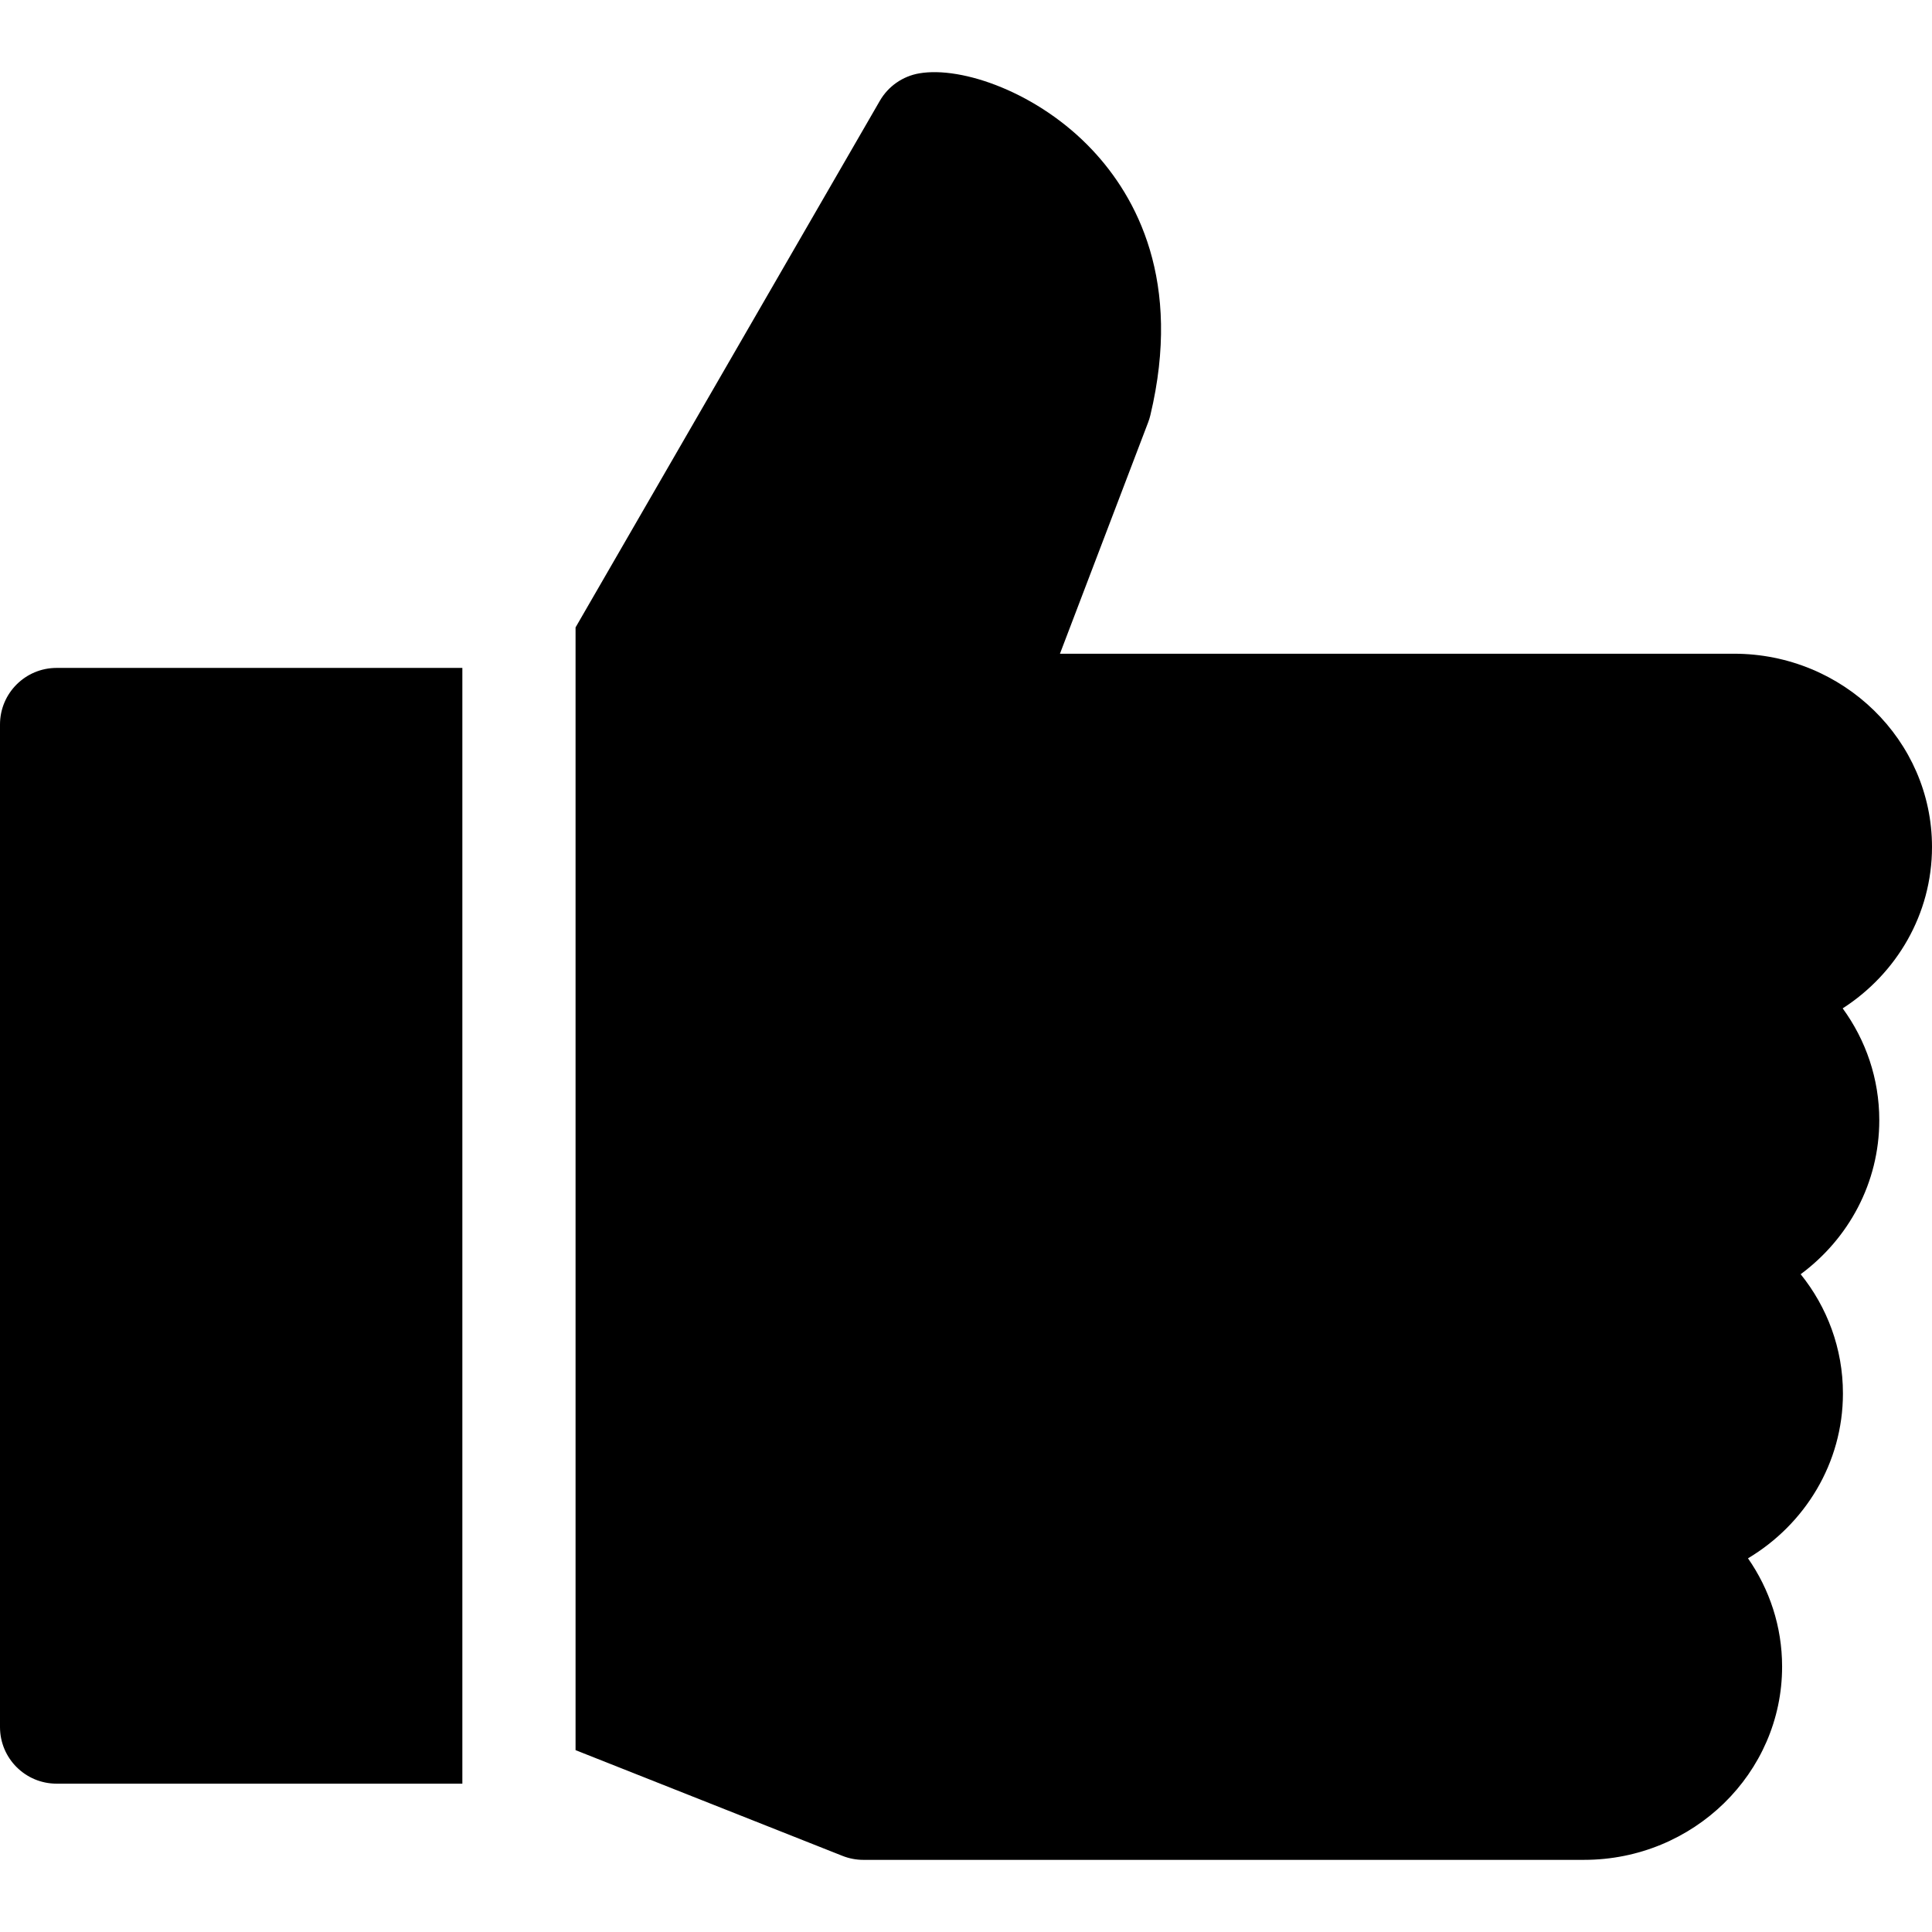 <?xml version="1.0" encoding="iso-8859-1"?>
<!-- Generator: Adobe Illustrator 19.0.0, SVG Export Plug-In . SVG Version: 6.00 Build 0)  -->
<svg xmlns="http://www.w3.org/2000/svg" xmlns:xlink="http://www.w3.org/1999/xlink" version="1.1" id="Layer_1" x="0px" y="0px" viewBox="0 0 512 512" style="enable-background:new 0 0 512 512;" xml:space="preserve" width="512" height="512">
<g>
	<path d="M512,224.447c0-28.234-23.541-51.205-52.476-51.205H280.899l23.381-61.338c0.231-0.605,0.422-1.226,0.573-1.856   c8.49-35.528-3.669-57.833-15.365-70.289c-14.292-15.221-34.562-22.285-45.899-20.316c-4.382,0.759-8.2,3.424-10.425,7.275   l-80.635,139.551v25.736v265.685v6.117l70.743,28.019c1.758,0.697,3.632,1.054,5.523,1.054H419.8   c28.936,0,52.476-22.97,52.476-51.205c0-10.627-3.336-20.511-9.04-28.703c15.078-9.006,25.161-25.23,25.161-43.707   c0-11.908-4.187-22.878-11.2-31.585c12.649-9.358,20.833-24.175,20.833-40.824c0-11.032-3.593-21.26-9.699-29.628   C502.579,258.063,512,242.308,512,224.447z"/>
	<path d="M122.529,177.005H15c-8.284,0-15,6.716-15,15v265.685c0,8.284,6.716,15,15,15h107.529V177.005z"/>
</g>















</svg>
